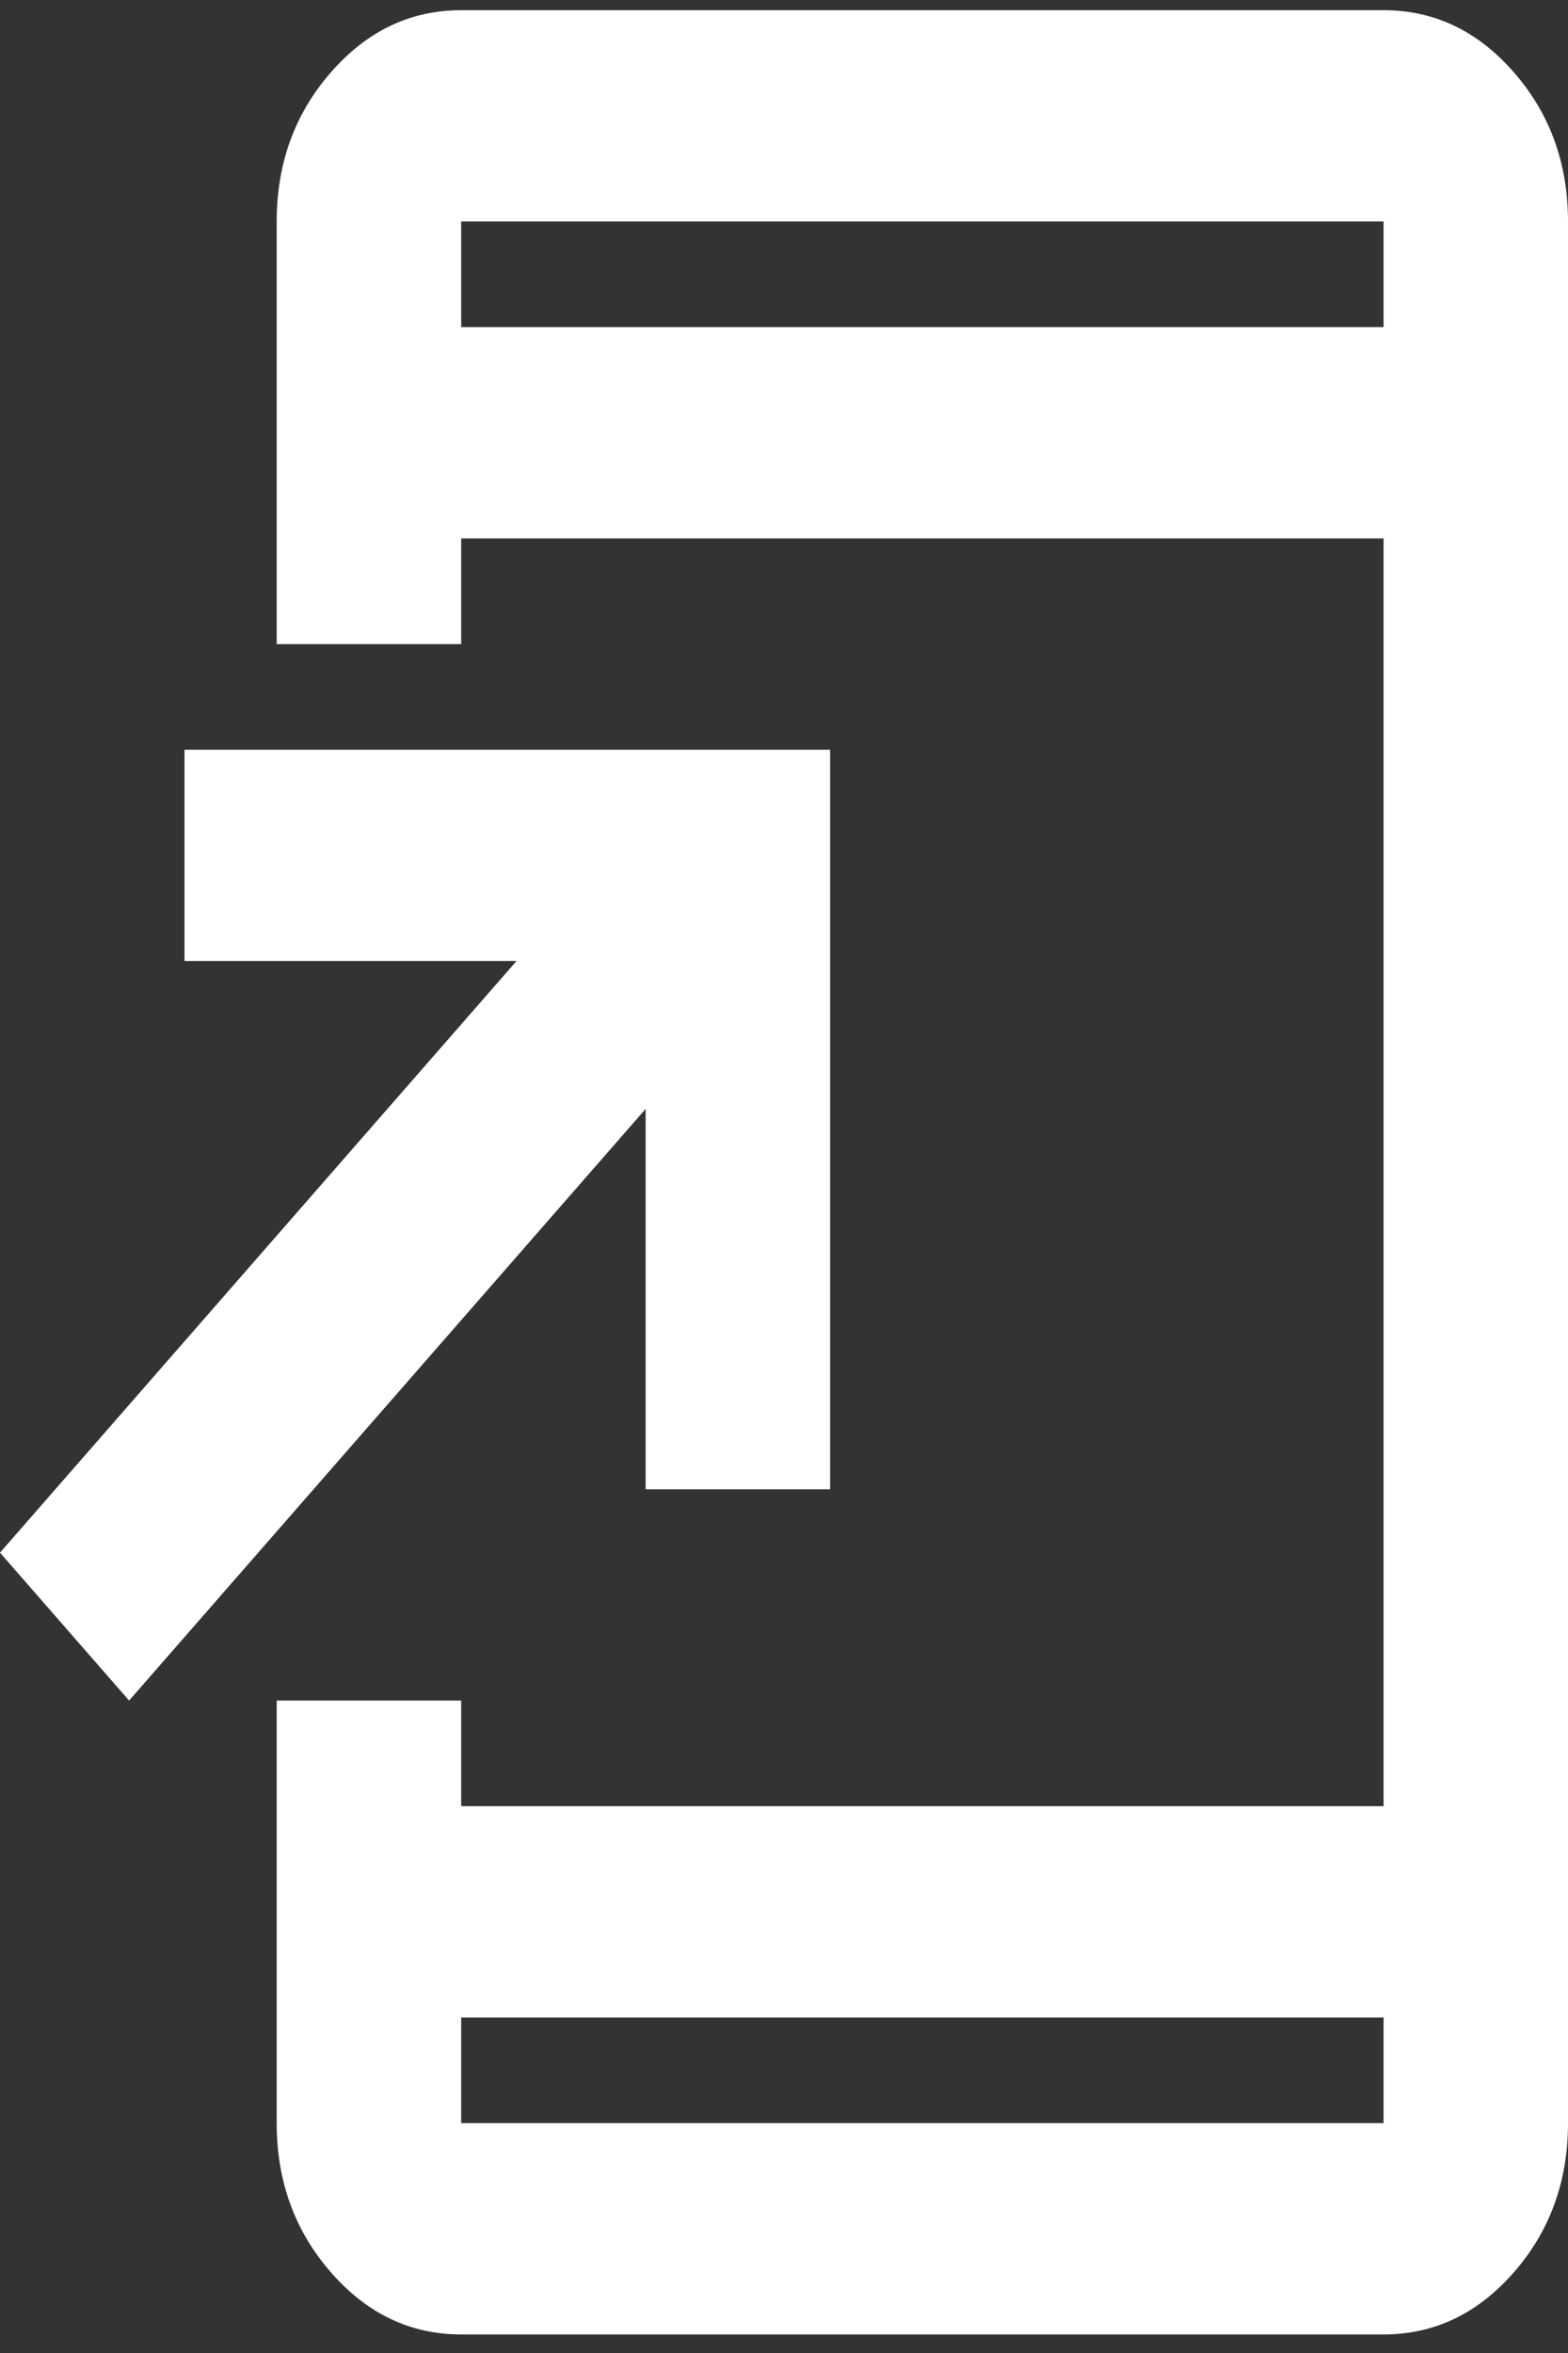 <svg width="24" height="36" viewBox="0 0 24 36" fill="none" xmlns="http://www.w3.org/2000/svg">
<rect x="0" y="0" width="24" height="36" fill="#333333" stroke="none"/>
<path d="M7.059 35.716C6.282 35.716 5.618 35.399 5.065 34.766C4.512 34.133 4.235 33.372 4.235 32.483V26.018H7.059V27.634H21.177V8.238H7.059V9.854H4.235V3.389C4.235 2.5 4.512 1.739 5.065 1.106C5.618 0.473 6.282 0.156 7.059 0.156H21.177C21.953 0.156 22.618 0.473 23.171 1.106C23.724 1.739 24 2.5 24 3.389V32.483C24 33.372 23.724 34.133 23.171 34.766C22.618 35.399 21.953 35.716 21.177 35.716H7.059ZM7.059 30.867V32.483H21.177V30.867H7.059ZM1.976 26.018L0 23.755L7.906 14.703H2.824V11.471H12.706V22.785H9.882V16.966L1.976 26.018ZM7.059 5.005H21.177V3.389H7.059V5.005Z" fill="white"/>
</svg>
